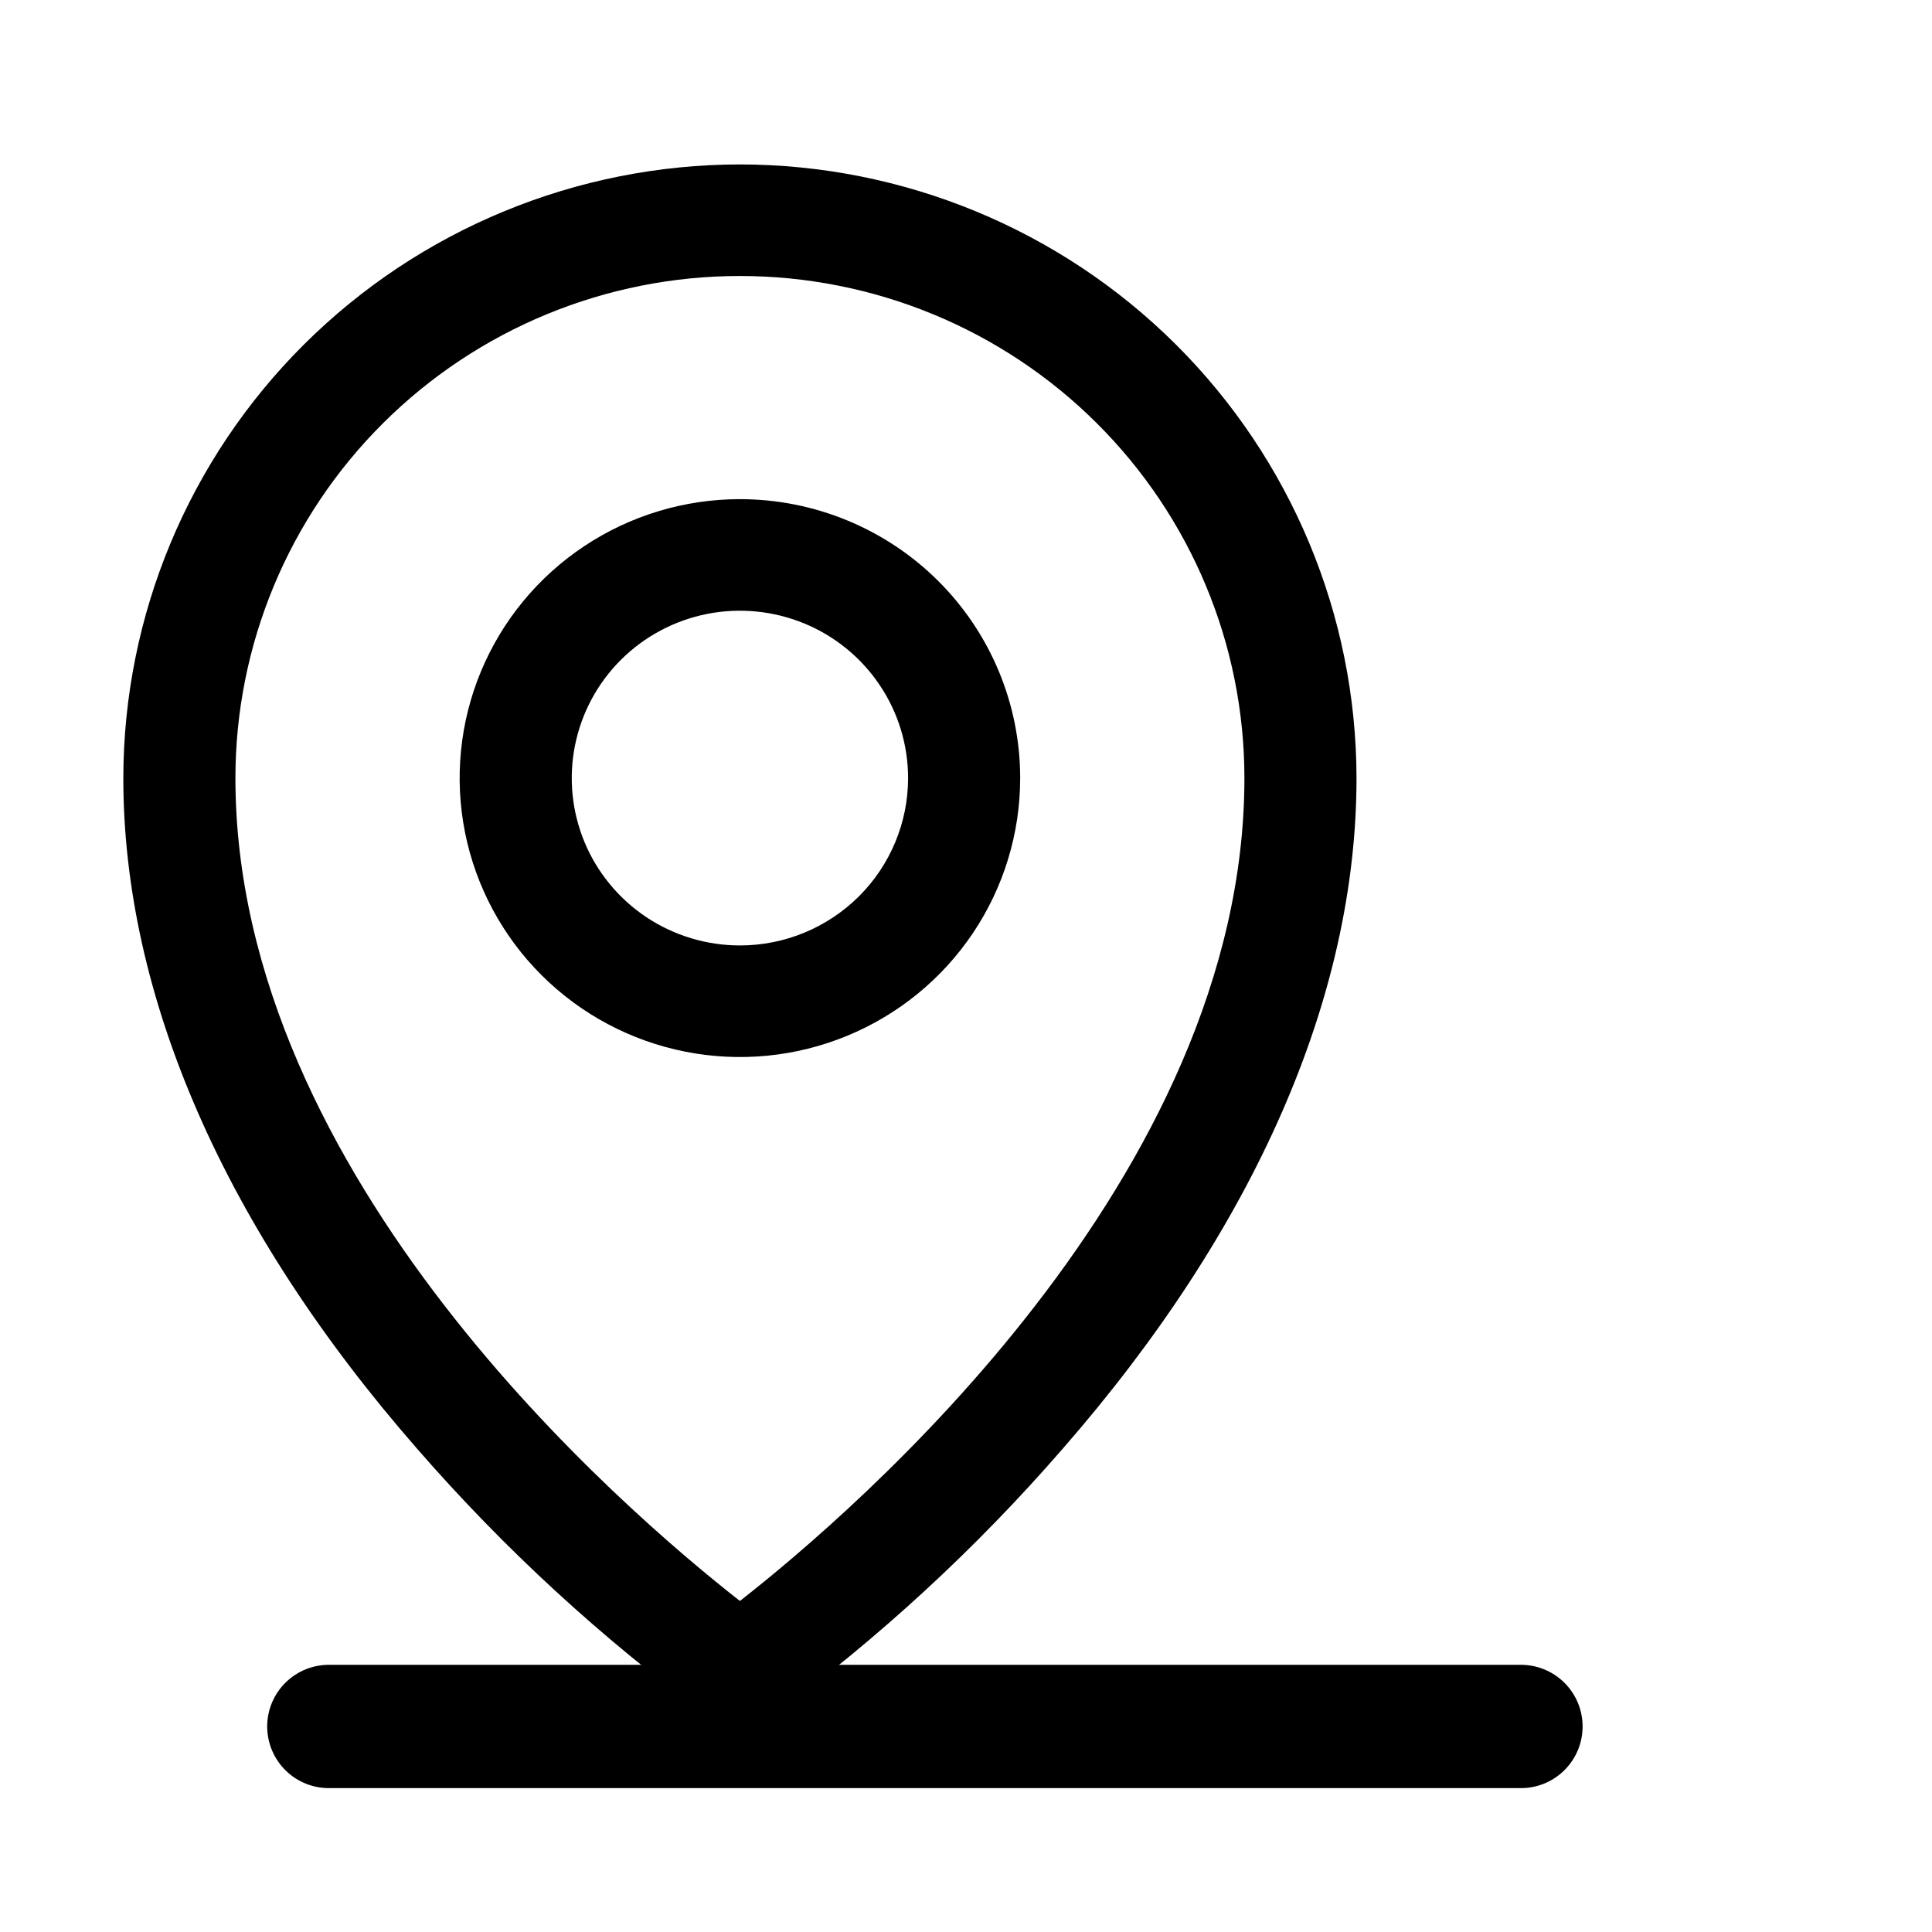 <svg width="47" height="47" viewBox="0 0 47 47" fill="none" xmlns="http://www.w3.org/2000/svg">
<path d="M18 12.143C16.651 12.143 15.333 12.541 14.212 13.287C13.091 14.032 12.217 15.092 11.701 16.332C11.185 17.572 11.05 18.936 11.313 20.253C11.576 21.569 12.225 22.778 13.179 23.727C14.132 24.676 15.347 25.322 16.67 25.584C17.992 25.846 19.363 25.712 20.609 25.198C21.855 24.684 22.92 23.815 23.669 22.699C24.418 21.583 24.818 20.271 24.818 18.929C24.818 17.129 24.1 15.403 22.821 14.13C21.543 12.858 19.808 12.143 18 12.143ZM18 23C17.191 23 16.4 22.761 15.727 22.314C15.055 21.867 14.53 21.231 14.22 20.487C13.911 19.743 13.83 18.924 13.988 18.134C14.146 17.345 14.535 16.619 15.107 16.05C15.679 15.48 16.408 15.093 17.202 14.935C17.995 14.778 18.818 14.859 19.566 15.167C20.313 15.475 20.952 15.997 21.401 16.667C21.851 17.336 22.091 18.123 22.091 18.929C22.091 20.009 21.66 21.044 20.893 21.808C20.125 22.571 19.085 23 18 23ZM18 4C14.023 4.004 10.21 5.579 7.398 8.377C4.586 11.176 3.005 14.971 3 18.929C3 24.256 5.473 29.901 10.159 35.257C12.265 37.677 14.634 39.856 17.224 41.754C17.454 41.914 17.727 42 18.007 42C18.287 42 18.56 41.914 18.789 41.754C21.375 39.855 23.74 37.676 25.841 35.257C30.52 29.901 33 24.256 33 18.929C32.995 14.971 31.414 11.176 28.602 8.377C25.79 5.579 21.977 4.004 18 4ZM18 38.947C15.182 36.741 5.727 28.641 5.727 18.929C5.727 15.689 7.02 12.582 9.322 10.292C11.623 8.001 14.745 6.714 18 6.714C21.255 6.714 24.377 8.001 26.678 10.292C28.98 12.582 30.273 15.689 30.273 18.929C30.273 28.637 20.818 36.741 18 38.947Z" fill="black"/>
<path d="M8 42H37" stroke="black" stroke-width="3" stroke-linecap="round"/>
</svg>

